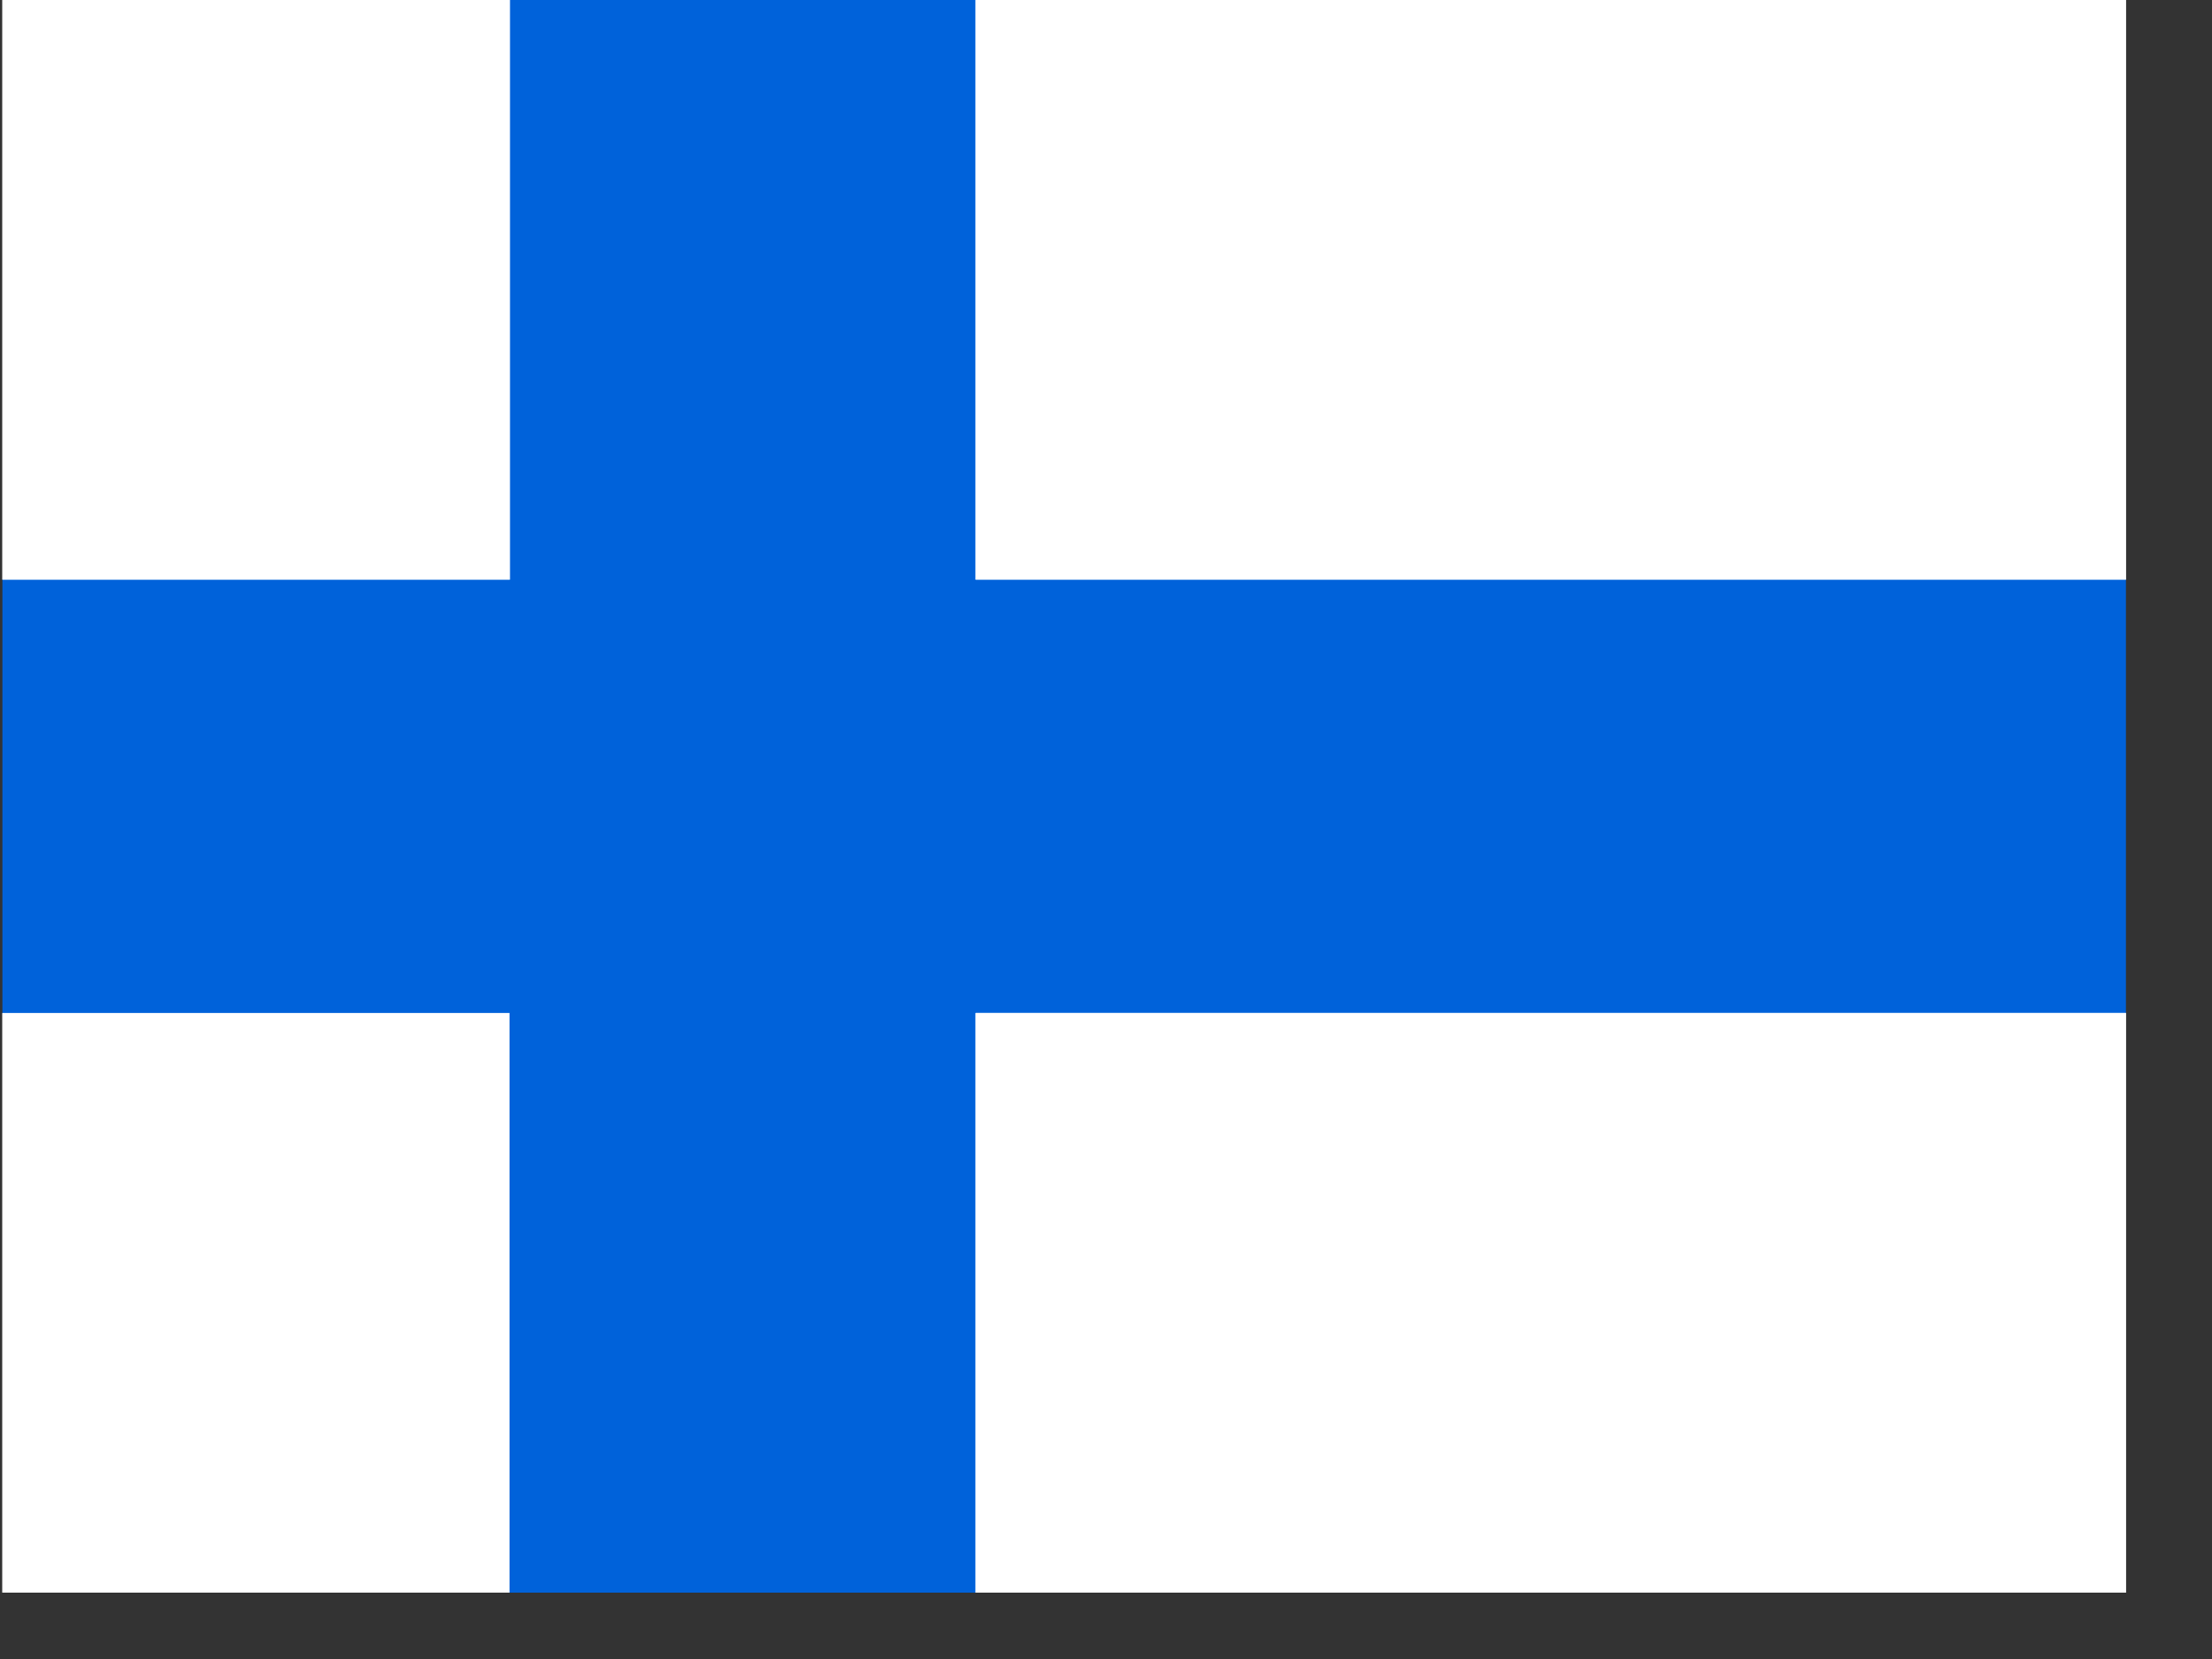 <svg xmlns="http://www.w3.org/2000/svg" height="480" width="640" version="1"><rect width="100%" height="100%" fill="#333333" stroke="none"/><defs><clipPath id="a"><path fill-opacity=".67" d="M-19.45 0h682.67v512H-19.45z"/></clipPath></defs><g fill-rule="evenodd" clip-path="url(#a)" transform="matrix(.9 0 0 .9 18.2 0)" stroke-width="1pt"><path fill="#fff" d="M-105.62 325.66h249.35V512h-249.35z"/><path fill="#0062da" d="M143.57 0H293.5v512H143.58z"/><path fill="#0062da" d="M-105.62 186.18h897.67v139.64h-897.67z"/><path fill="#fff" d="M-105.62 0h249.35v186.34h-249.35zm398.97 325.66h498.7V512h-498.7zm0-325.66h498.7v186.34h-498.7zm-398.97 325.66h249.35V512h-249.35z"/><path fill="#0062da" d="M143.57 0H293.5v512H143.58z"/><path fill="#fff" d="M-105.62 0h249.35v186.34h-249.35zm398.97 325.66h498.7V512h-498.7zm0-325.66h498.7v186.34h-498.7z"/></g></svg>